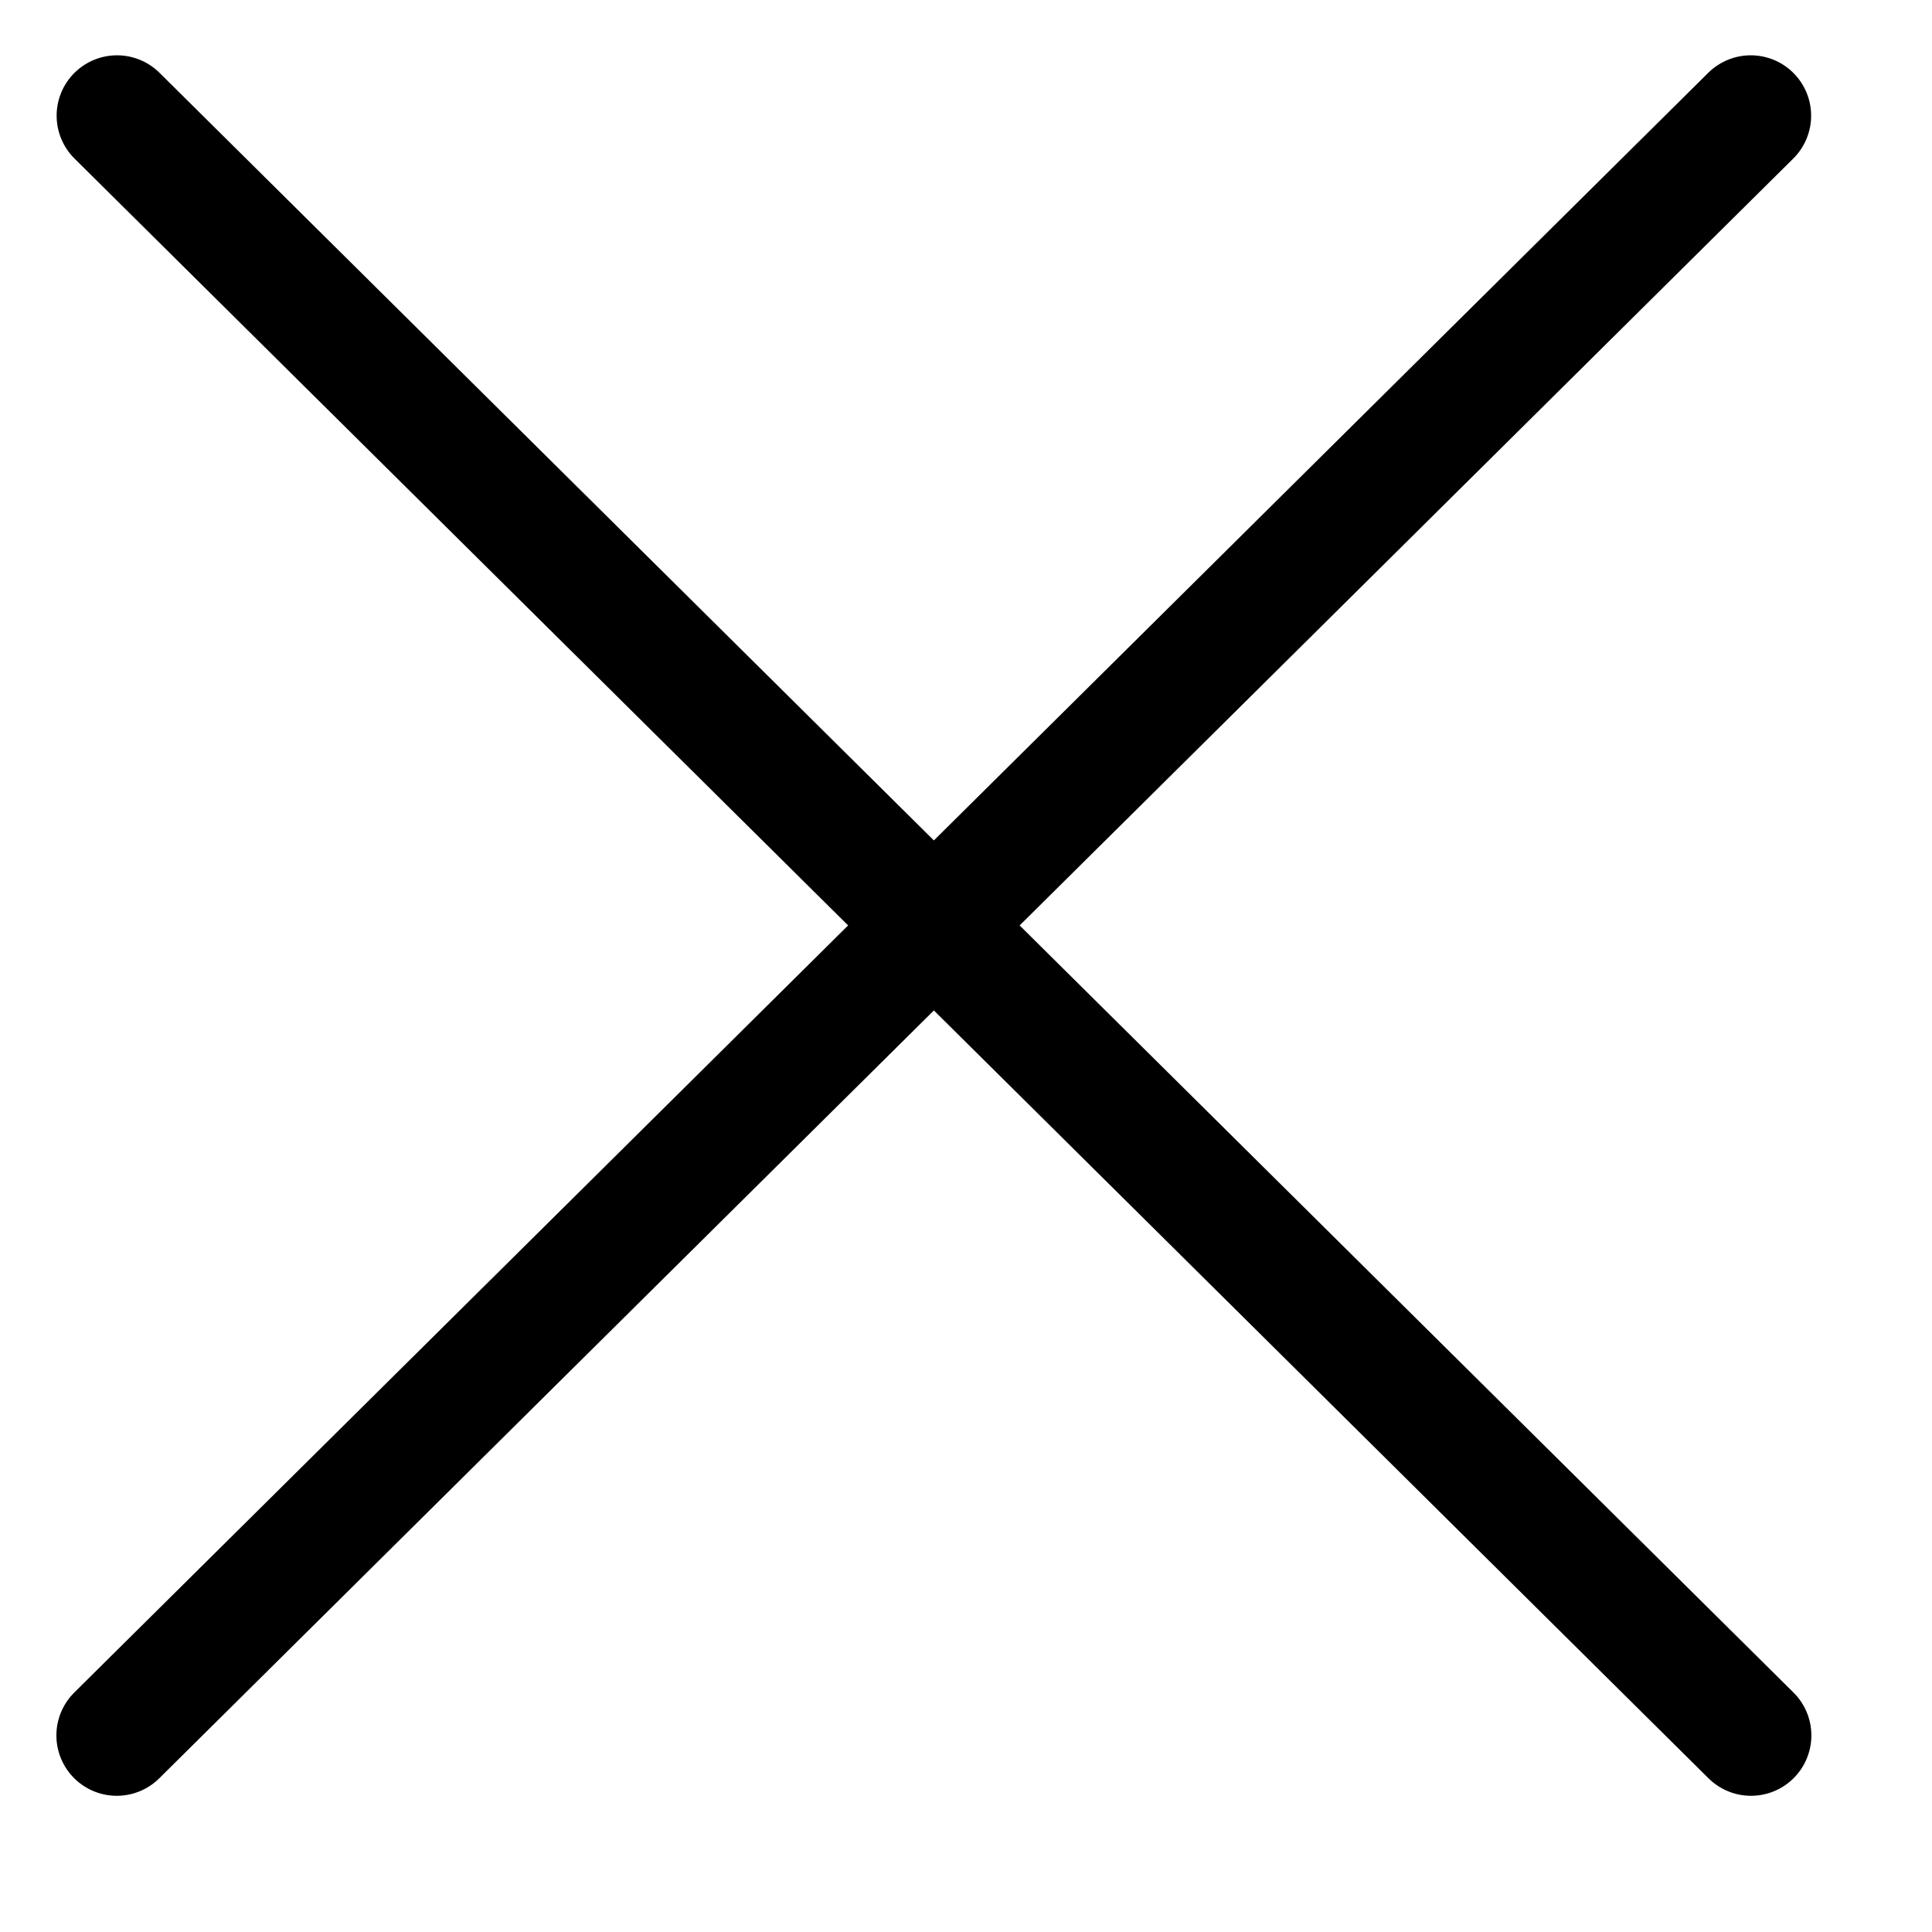 <svg width="16" height="16" viewBox="0 0 16 16" fill="none" xmlns="http://www.w3.org/2000/svg">
<path d="M0.967 14.372L14.499 0.958" stroke="black" stroke-linecap="round" stroke-linejoin="round"/>
<path d="M0.969 0.958L14.501 14.372" stroke="black" stroke-linecap="round" stroke-linejoin="round"/>
</svg>
